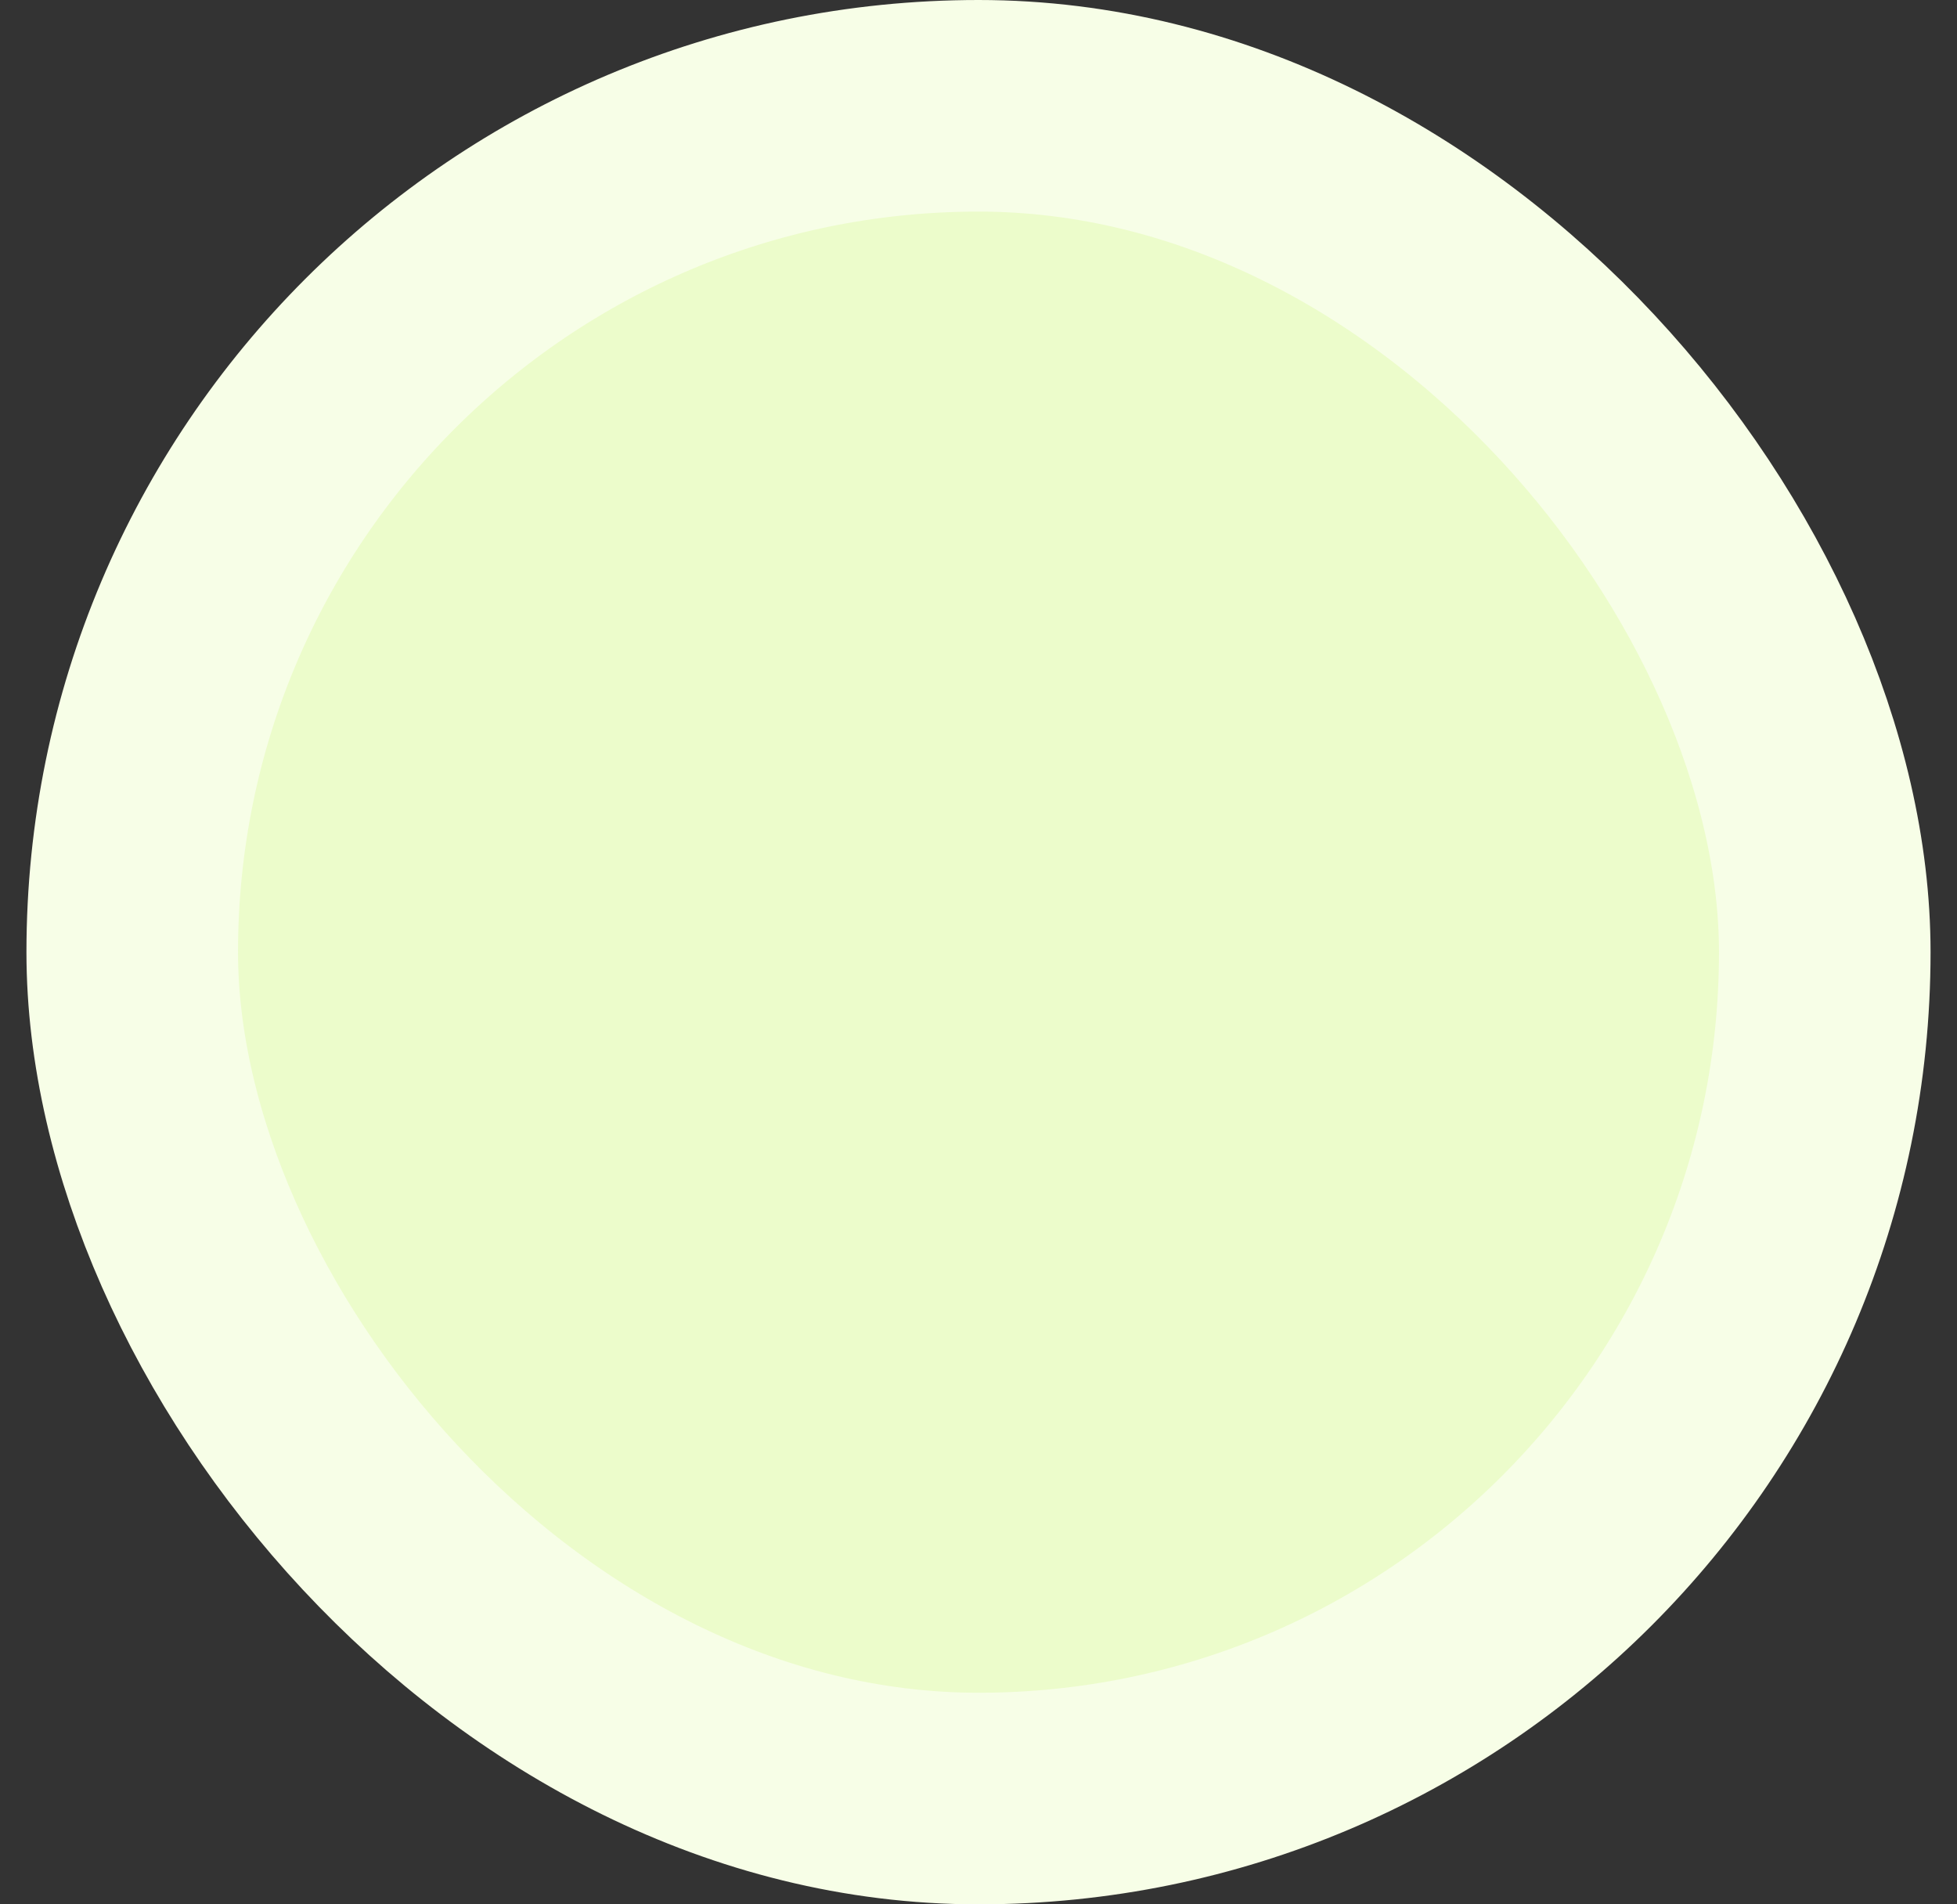 <svg width="37" height="36" viewBox="0 0 37 36" fill="none" xmlns="http://www.w3.org/2000/svg">
<rect x="0" y="0" width="37" height="36" fill="#333333" stroke="none"/>
<rect x="2.5" y="2" width="32" height="32" rx="16" fill="#ECFCCB"/>
<rect x="2.5" y="2" width="32" height="32" rx="16" stroke="#F7FEE7" stroke-width="4"/>
</svg>
